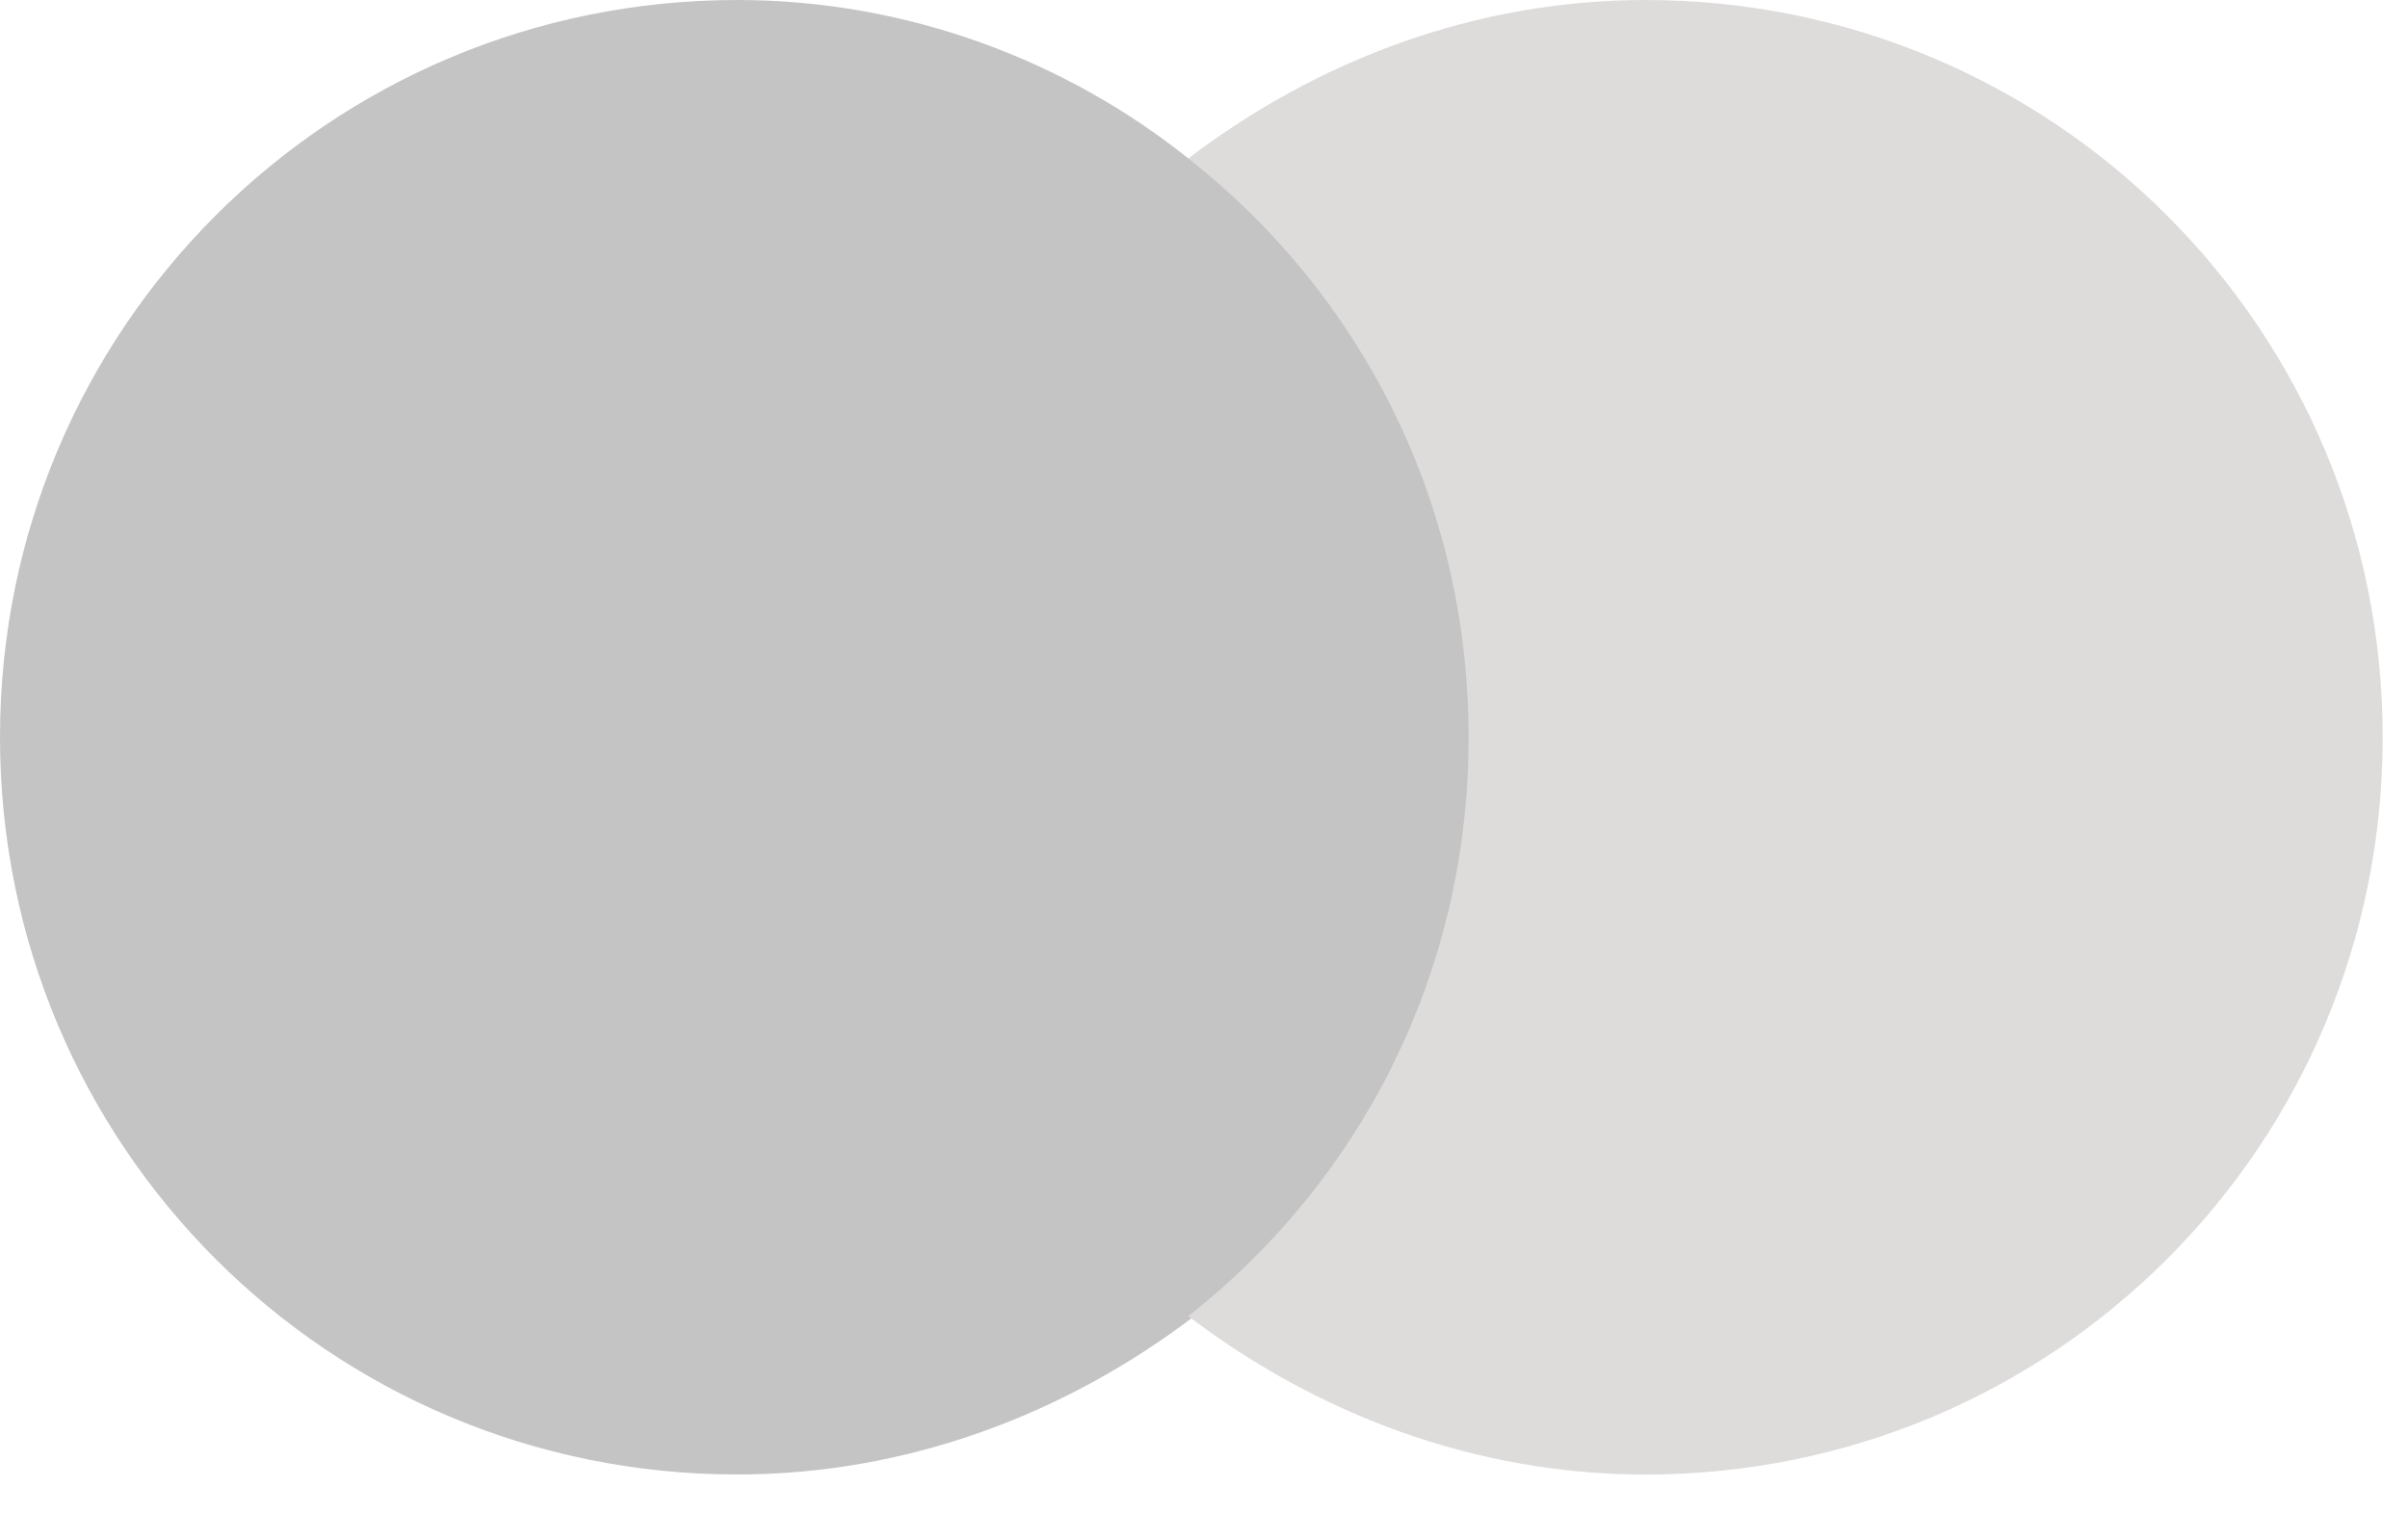 <svg width="35" height="22" viewBox="0 0 35 22" fill="none" xmlns="http://www.w3.org/2000/svg">
<path d="M22.055 2.301H12.666V19.13H22.055V2.301Z" fill="#C4C4C4"/>
<path d="M13.197 10.717C13.197 7.263 14.792 4.251 17.272 2.303C15.5 0.886 13.197 0 10.717 0C4.783 0 0 4.783 0 10.717C0 16.652 4.783 21.434 10.717 21.434C13.197 21.434 15.5 20.549 17.36 19.132C14.792 17.183 13.197 14.083 13.197 10.717Z" fill="#C4C4C4"/>
<path d="M34.632 10.718C34.632 16.652 29.849 21.435 23.915 21.435C21.434 21.435 19.132 20.549 17.272 19.132C19.752 17.183 21.346 14.172 21.346 10.718C21.346 7.263 19.752 4.252 17.272 2.303C19.132 0.886 21.434 0 23.915 0C29.849 0 34.632 4.783 34.632 10.718Z" fill="#DEDBDB"/>
</svg>
